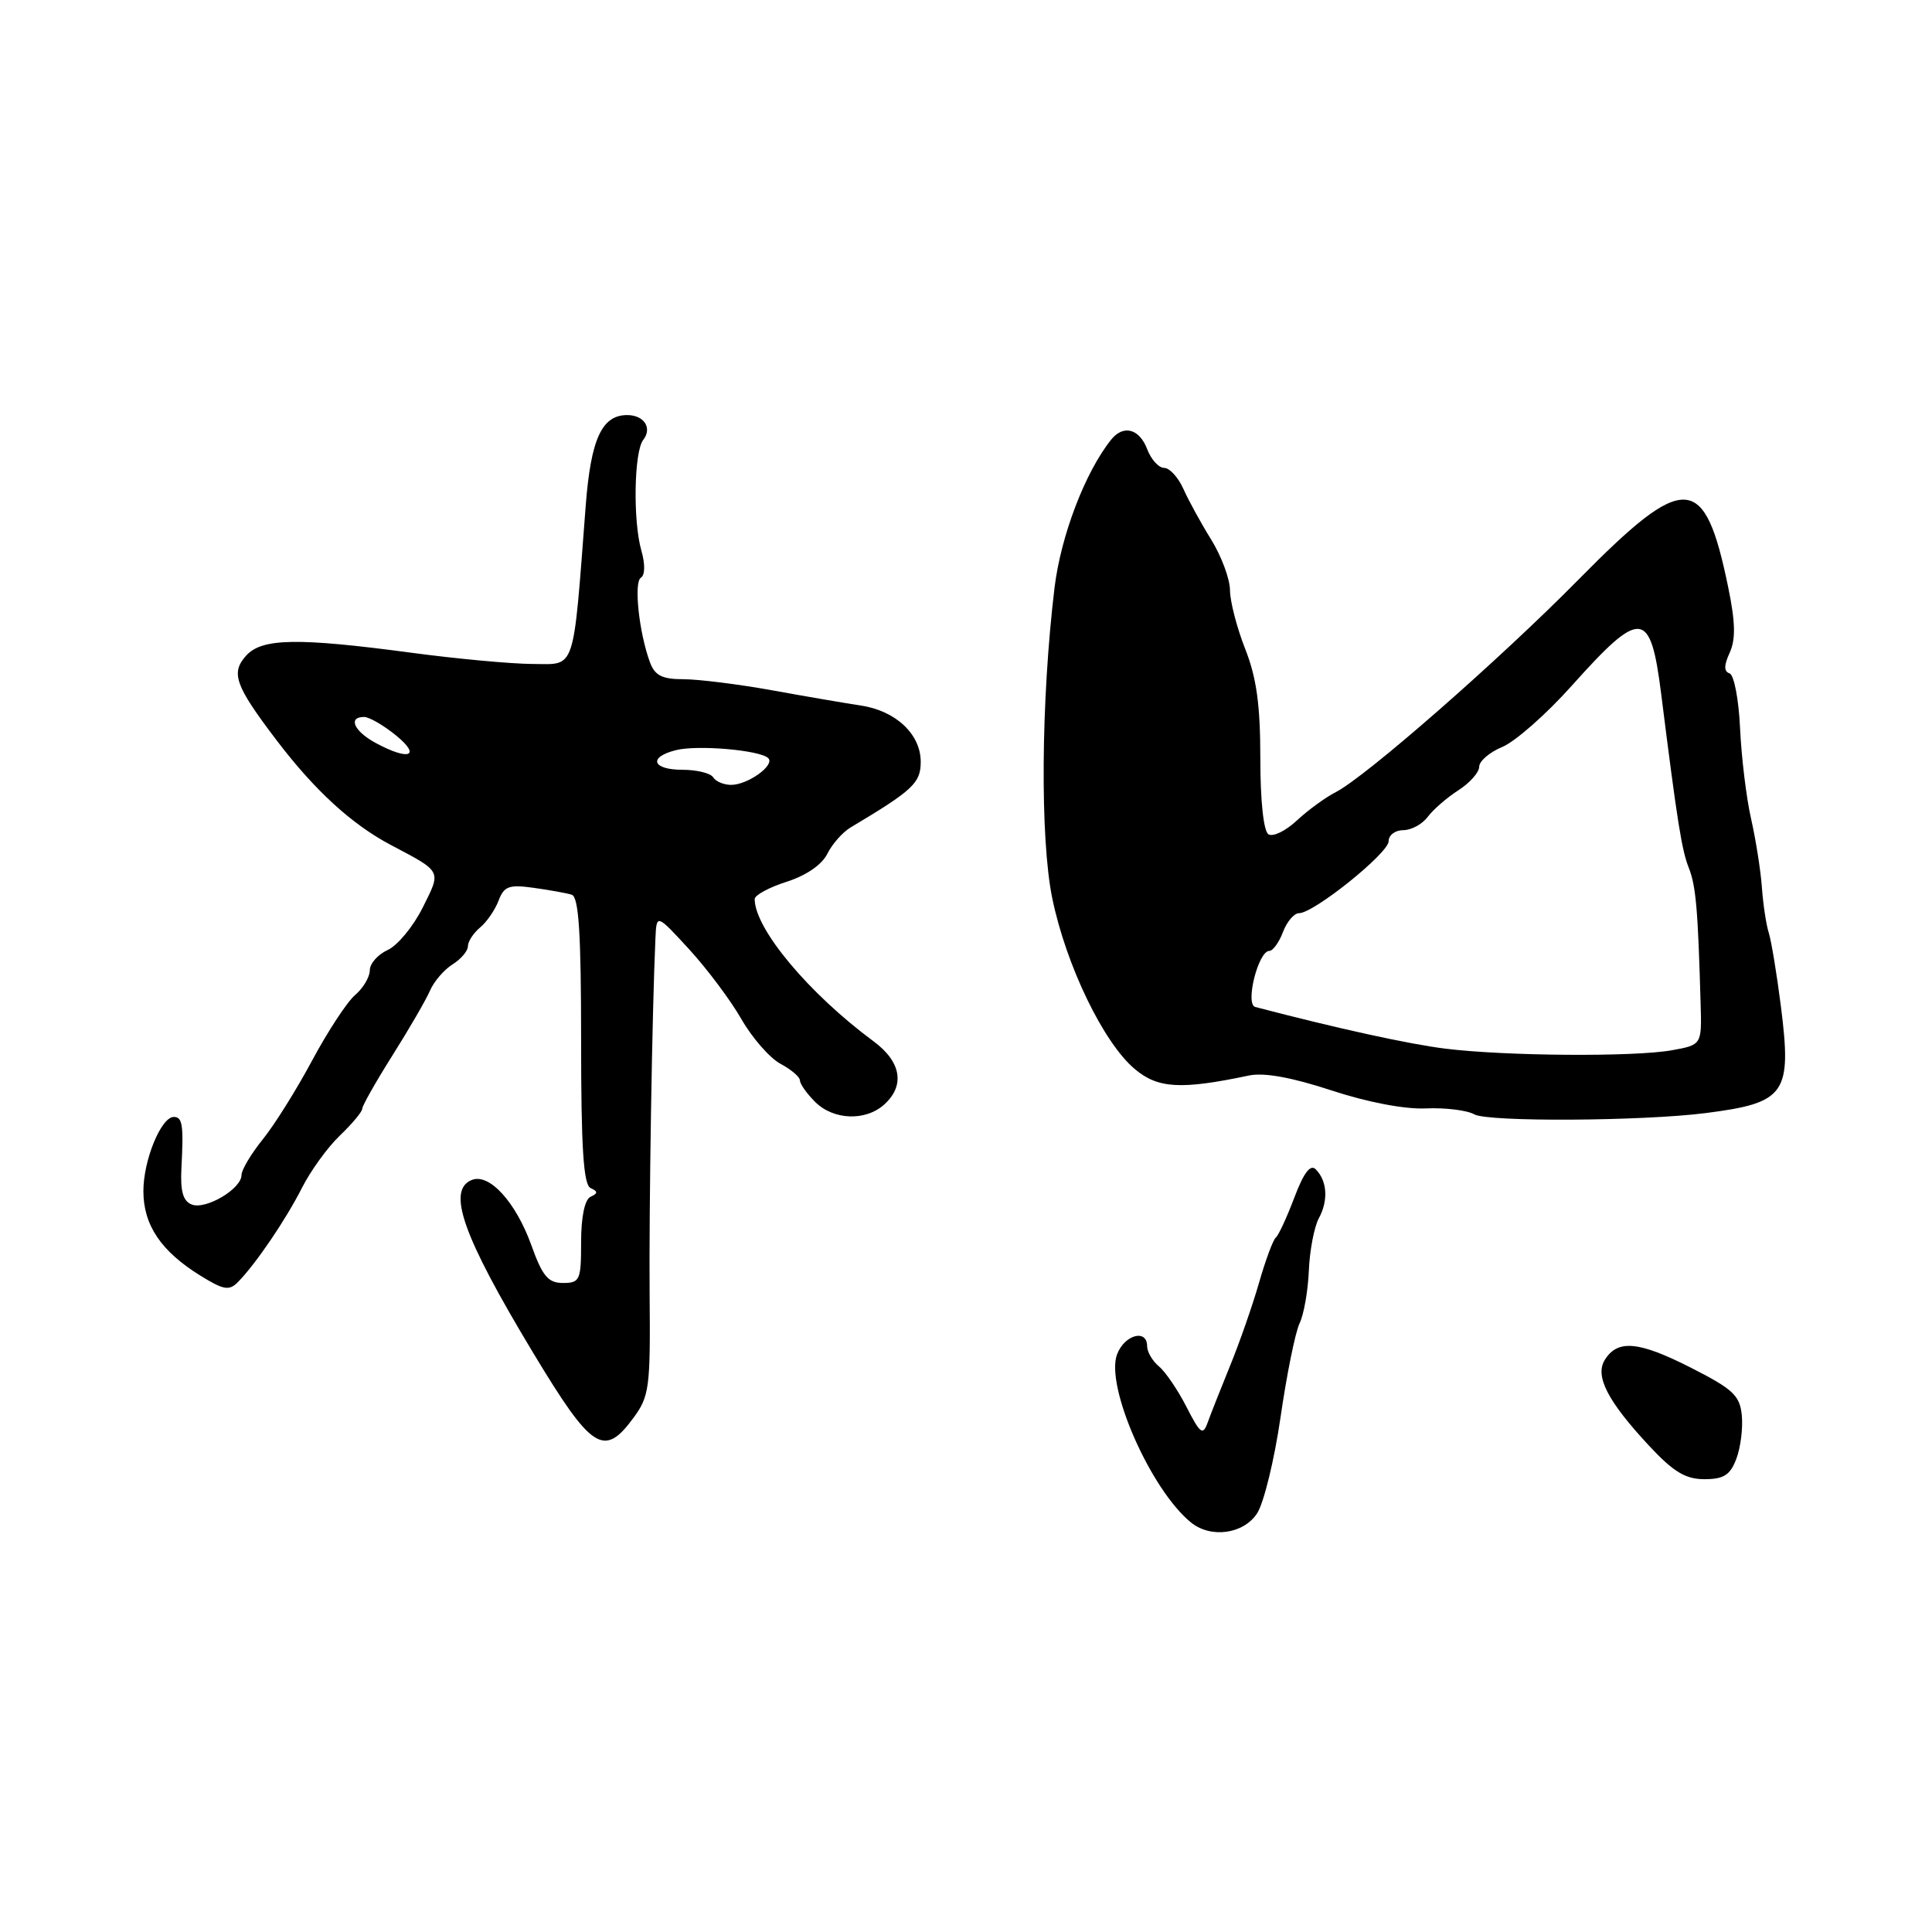 <?xml version="1.0" encoding="UTF-8" standalone="no"?>
<!DOCTYPE svg PUBLIC "-//W3C//DTD SVG 1.1//EN" "http://www.w3.org/Graphics/SVG/1.1/DTD/svg11.dtd" >
<svg xmlns="http://www.w3.org/2000/svg" xmlns:xlink="http://www.w3.org/1999/xlink" version="1.1" viewBox="0 0 256 256">
 <g >
 <path fill="currentColor"
d=" M 166.57 200.53 C 167.46 199.17 168.86 193.44 169.68 187.78 C 170.50 182.13 171.63 176.53 172.20 175.35 C 172.77 174.17 173.32 171.02 173.43 168.35 C 173.54 165.68 174.14 162.57 174.75 161.43 C 176.03 159.08 175.87 156.47 174.34 154.94 C 173.63 154.23 172.75 155.39 171.50 158.70 C 170.50 161.34 169.40 163.72 169.04 164.00 C 168.69 164.28 167.69 166.97 166.82 170.00 C 165.95 173.03 164.22 177.97 162.98 181.00 C 161.75 184.03 160.41 187.40 160.02 188.50 C 159.39 190.25 159.04 189.99 157.22 186.43 C 156.08 184.20 154.44 181.78 153.57 181.06 C 152.71 180.34 152.00 179.14 152.00 178.38 C 152.00 176.05 149.01 176.85 148.02 179.45 C 146.42 183.65 152.49 197.45 157.83 201.75 C 160.46 203.87 164.78 203.27 166.57 200.53 Z  M 230.07 193.31 C 230.64 191.82 230.96 189.24 230.80 187.56 C 230.54 184.90 229.65 184.07 224.02 181.21 C 217.12 177.71 214.35 177.46 212.65 180.18 C 211.30 182.34 213.01 185.66 218.54 191.60 C 221.74 195.03 223.34 196.00 225.84 196.00 C 228.40 196.00 229.26 195.46 230.07 193.31 Z  M 83.91 187.91 C 86.04 185.03 86.19 183.89 86.08 171.66 C 85.98 160.22 86.41 133.95 86.85 124.29 C 87.00 121.09 87.00 121.09 91.32 125.79 C 93.69 128.38 96.81 132.54 98.24 135.04 C 99.67 137.53 102.00 140.20 103.42 140.96 C 104.84 141.72 106.00 142.71 106.00 143.17 C 106.00 143.63 106.90 144.90 108.00 146.00 C 110.43 148.43 114.69 148.59 117.17 146.35 C 119.95 143.83 119.42 140.69 115.75 137.98 C 107.16 131.63 100.00 123.06 100.00 119.13 C 100.00 118.62 101.90 117.58 104.23 116.84 C 106.81 116.02 108.91 114.58 109.62 113.14 C 110.26 111.85 111.65 110.27 112.71 109.64 C 120.99 104.70 122.00 103.75 122.00 100.94 C 122.00 97.29 118.70 94.18 114.07 93.49 C 112.11 93.19 106.82 92.29 102.32 91.47 C 97.82 90.66 92.52 90.00 90.55 90.00 C 87.73 90.00 86.77 89.51 86.12 87.75 C 84.67 83.83 83.96 77.14 84.92 76.55 C 85.48 76.20 85.50 74.75 84.98 72.94 C 83.86 69.02 84.01 59.85 85.23 58.29 C 86.46 56.72 85.35 55.00 83.10 55.00 C 79.74 55.00 78.29 58.18 77.61 67.00 C 75.90 89.34 76.34 88.00 70.61 87.98 C 67.80 87.97 60.55 87.30 54.50 86.49 C 39.46 84.48 34.71 84.56 32.63 86.86 C 30.54 89.17 31.13 90.83 36.68 98.13 C 41.70 104.73 46.60 109.22 51.78 111.96 C 58.63 115.58 58.49 115.30 56.00 120.28 C 54.76 122.76 52.68 125.28 51.37 125.88 C 50.07 126.47 49.00 127.68 49.00 128.57 C 49.00 129.45 48.13 130.93 47.06 131.84 C 45.99 132.75 43.44 136.65 41.37 140.50 C 39.31 144.35 36.36 149.07 34.81 150.98 C 33.27 152.89 32.00 155.02 32.00 155.70 C 32.00 157.53 27.28 160.32 25.42 159.61 C 24.25 159.16 23.88 157.86 24.04 154.75 C 24.34 149.08 24.18 148.00 23.03 148.00 C 21.35 148.00 19.00 153.73 19.00 157.82 C 19.00 162.34 21.34 165.81 26.60 169.06 C 29.63 170.93 30.37 171.06 31.53 169.88 C 33.89 167.48 37.85 161.65 40.01 157.40 C 41.15 155.14 43.41 152.02 45.04 150.46 C 46.67 148.90 48.00 147.31 48.00 146.91 C 48.00 146.52 49.80 143.34 52.00 139.85 C 54.20 136.36 56.44 132.50 56.97 131.28 C 57.49 130.06 58.84 128.49 59.96 127.79 C 61.08 127.09 62.00 126.01 62.00 125.38 C 62.00 124.76 62.72 123.65 63.60 122.91 C 64.49 122.18 65.59 120.58 66.06 119.35 C 66.79 117.42 67.44 117.19 70.70 117.64 C 72.79 117.93 75.06 118.34 75.75 118.55 C 76.69 118.84 77.00 123.60 77.00 137.89 C 77.00 152.07 77.31 156.98 78.25 157.42 C 79.25 157.88 79.25 158.12 78.25 158.58 C 77.48 158.94 77.00 161.23 77.00 164.58 C 77.00 169.63 76.84 170.00 74.60 170.00 C 72.63 170.00 71.88 169.11 70.40 164.98 C 68.35 159.30 64.86 155.45 62.55 156.34 C 59.15 157.65 61.29 163.72 70.60 179.18 C 78.41 192.14 80.01 193.19 83.91 187.91 Z  M 226.00 147.49 C 236.63 146.13 237.45 144.96 235.97 133.28 C 235.43 129.03 234.71 124.67 234.37 123.60 C 234.03 122.53 233.62 119.82 233.46 117.58 C 233.30 115.34 232.65 111.25 232.03 108.50 C 231.40 105.75 230.75 100.37 230.57 96.54 C 230.40 92.72 229.77 89.42 229.18 89.23 C 228.41 88.97 228.42 88.17 229.20 86.47 C 230.00 84.70 229.95 82.43 228.99 77.79 C 225.86 62.58 223.30 62.45 209.17 76.79 C 198.71 87.40 181.03 102.88 177.00 104.96 C 175.62 105.66 173.30 107.36 171.83 108.73 C 170.36 110.10 168.68 110.92 168.08 110.55 C 167.43 110.15 167.00 106.14 167.00 100.48 C 167.00 93.43 166.50 89.80 165.00 86.00 C 163.90 83.21 162.99 79.71 162.98 78.21 C 162.97 76.72 161.85 73.70 160.49 71.50 C 159.12 69.30 157.46 66.26 156.79 64.75 C 156.11 63.24 154.97 62.00 154.26 62.00 C 153.54 62.00 152.52 60.88 152.00 59.50 C 150.97 56.80 148.85 56.24 147.24 58.25 C 143.80 62.53 140.57 70.98 139.73 77.88 C 137.93 92.84 137.80 111.16 139.44 119.07 C 141.28 127.95 146.22 138.17 150.36 141.65 C 153.43 144.24 156.48 144.41 165.50 142.51 C 167.49 142.09 171.17 142.76 176.41 144.48 C 181.21 146.06 186.14 147.00 188.95 146.87 C 191.49 146.76 194.38 147.11 195.36 147.66 C 197.17 148.68 217.58 148.56 226.00 147.49 Z  M 94.50 103.00 C 94.16 102.45 92.33 102.00 90.44 102.00 C 86.42 102.00 85.85 100.33 89.56 99.40 C 92.44 98.67 100.73 99.40 101.80 100.46 C 102.72 101.39 99.09 104.00 96.87 104.00 C 95.91 104.00 94.84 103.55 94.50 103.00 Z  M 49.75 98.43 C 46.90 96.88 46.07 95.00 48.25 95.00 C 48.94 95.01 50.85 96.12 52.50 97.47 C 55.87 100.23 54.17 100.83 49.75 98.43 Z  M 191.50 138.95 C 186.67 138.35 177.27 136.29 166.33 133.43 C 164.95 133.07 166.73 126.00 168.19 126.00 C 168.66 126.00 169.48 124.88 170.00 123.50 C 170.52 122.12 171.48 121.00 172.13 121.00 C 174.10 121.00 184.00 113.04 184.00 111.47 C 184.00 110.66 184.87 110.00 185.94 110.00 C 187.01 110.00 188.47 109.20 189.19 108.23 C 189.91 107.26 191.74 105.68 193.25 104.71 C 194.76 103.74 196.00 102.34 196.00 101.60 C 196.00 100.85 197.38 99.67 199.07 98.97 C 200.76 98.27 204.89 94.64 208.24 90.89 C 217.45 80.60 218.69 80.70 220.11 91.91 C 222.26 109.01 222.84 112.65 223.78 115.01 C 224.72 117.40 224.99 120.50 225.34 132.98 C 225.50 138.45 225.50 138.45 221.50 139.17 C 216.50 140.06 199.47 139.94 191.50 138.95 Z "/>
</g>
</svg>